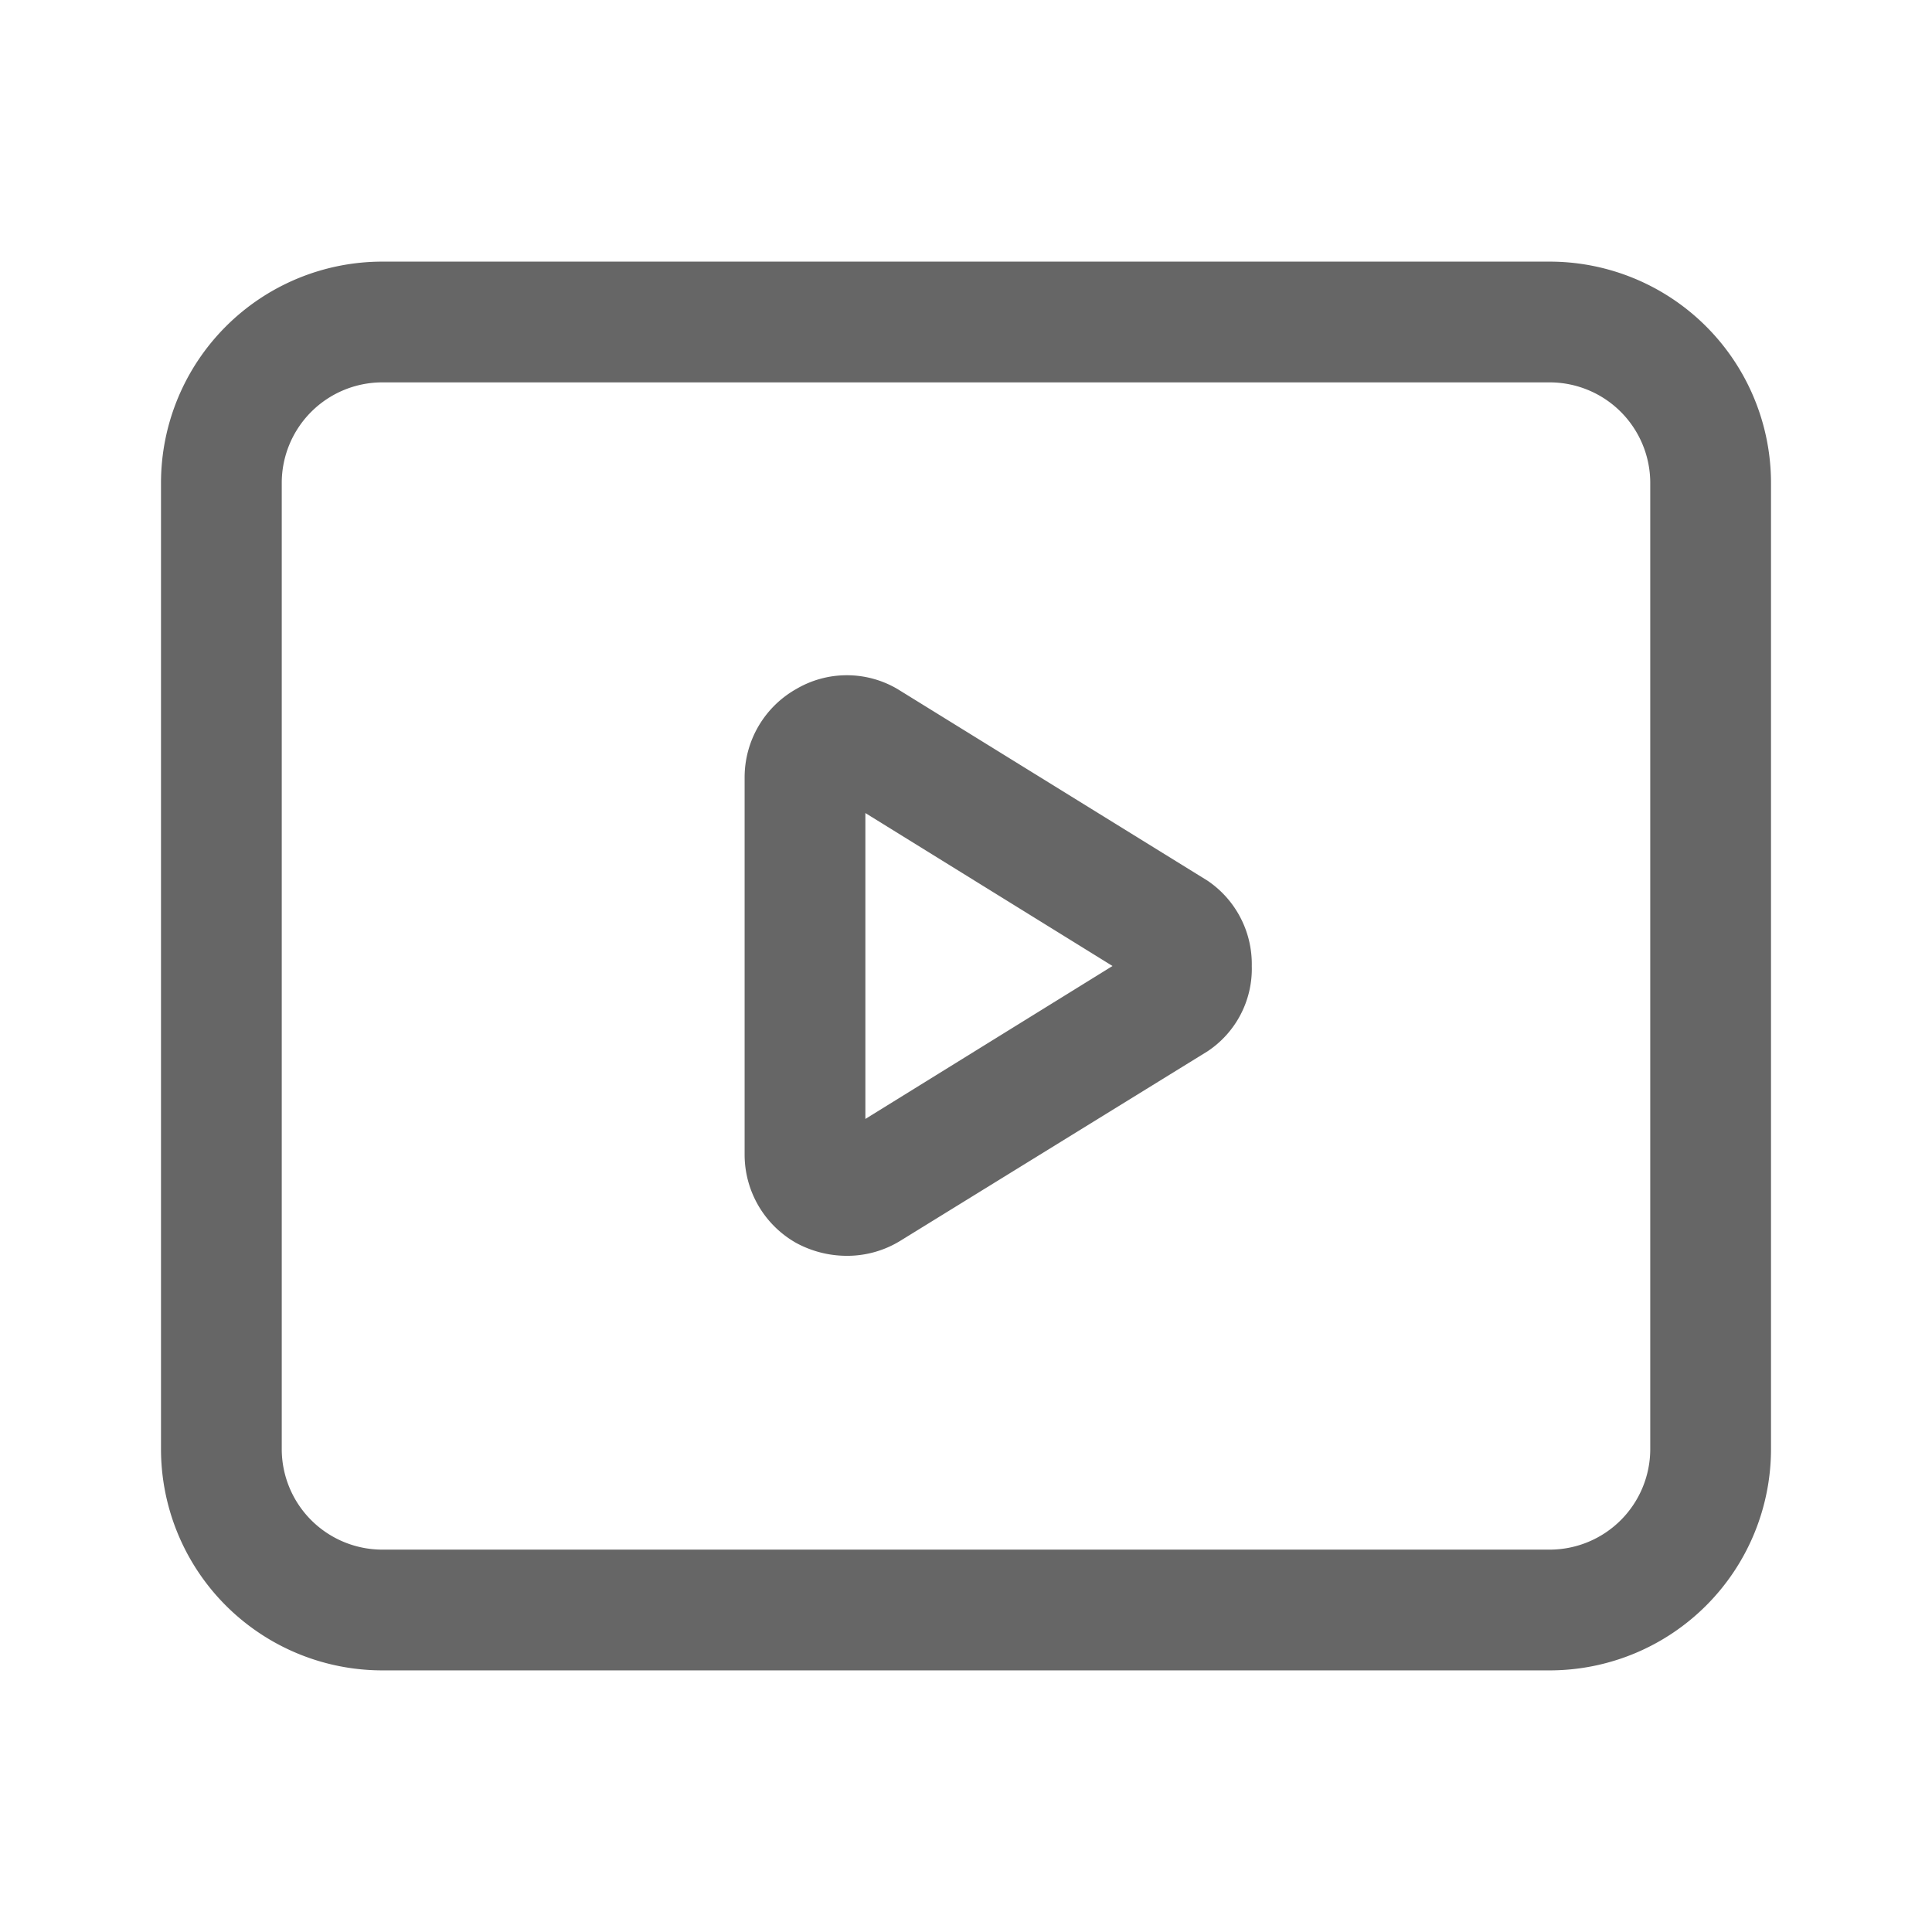 <?xml version="1.0" standalone="no"?><!DOCTYPE svg PUBLIC "-//W3C//DTD SVG 1.1//EN" "http://www.w3.org/Graphics/SVG/1.1/DTD/svg11.dtd"><svg class="icon" width="128px" height="128.00px" viewBox="0 0 1024 1024" version="1.1" xmlns="http://www.w3.org/2000/svg"><path fill="#666666" d="M448 665.6a56.32 56.32 0 0 1-26.027-6.827 53.76 53.76 0 0 1-27.307-46.507v-200.533a53.76 53.76 0 0 1 27.307-46.507 52.907 52.907 0 0 1 53.76 0L640 466.773a53.333 53.333 0 0 1 23.467 45.227 52.48 52.48 0 0 1-23.467 45.227l-162.56 100.267a53.76 53.76 0 0 1-29.44 8.107z m10.667-234.667v162.133l130.987-81.067z m145.92 72.107zM821.333 885.333H202.667A117.333 117.333 0 0 1 85.333 768V256a117.333 117.333 0 0 1 117.333-117.333h618.667A117.333 117.333 0 0 1 938.667 256v512a117.333 117.333 0 0 1-117.333 117.333z m-618.667-682.667A53.333 53.333 0 0 0 149.333 256v512a53.333 53.333 0 0 0 53.333 53.333h618.667A53.333 53.333 0 0 0 874.667 768V256a53.333 53.333 0 0 0-53.333-53.333z" /></svg>